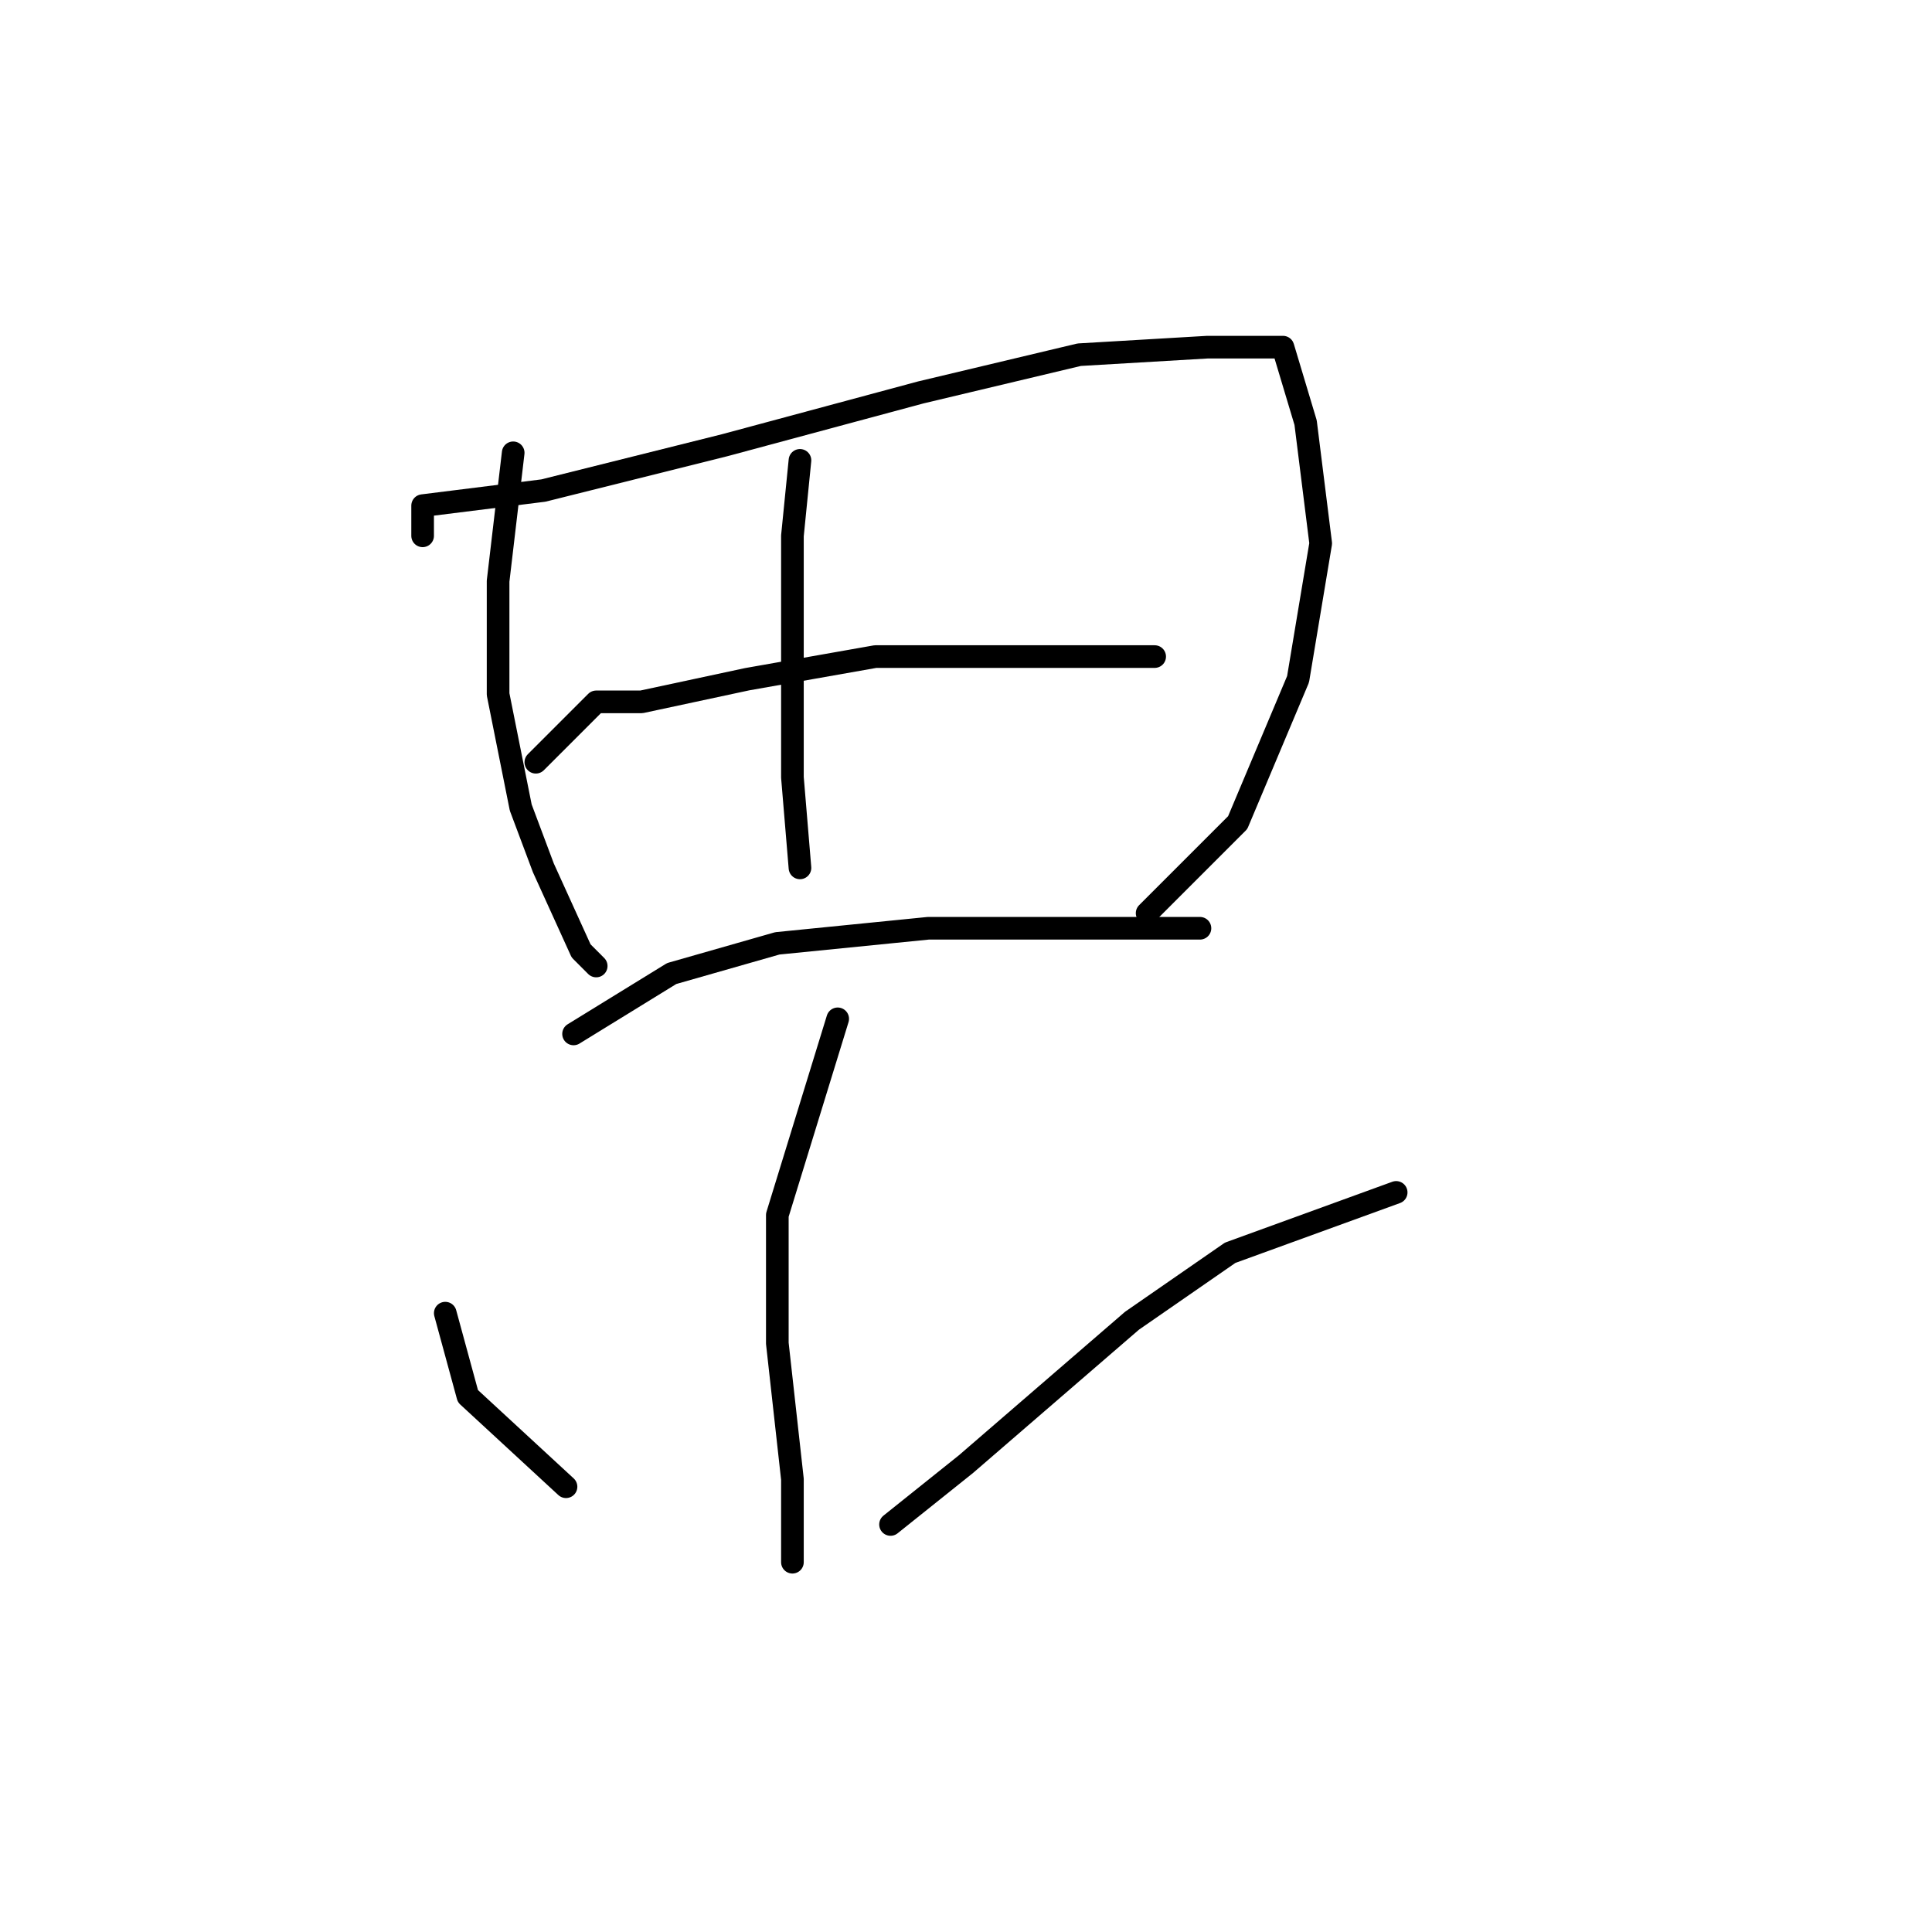 <?xml version="1.0" standalone="no"?>
    <svg width="256" height="256" xmlns="http://www.w3.org/2000/svg" version="1.1">
    <polyline stroke="black" stroke-width="3" stroke-linecap="round" fill="transparent" stroke-linejoin="round" points="68 60 66 77 66 84 66 92 69 107 72 115 77 126 79 128 79 128 " />
        <polyline stroke="black" stroke-width="3" stroke-linecap="round" fill="transparent" stroke-linejoin="round" points="56 71 56 67 72 65 96 59 122 52 143 47 160 46 170 46 173 56 175 72 172 90 164 109 152 121 152 121 " />
        <polyline stroke="black" stroke-width="3" stroke-linecap="round" fill="transparent" stroke-linejoin="round" points="106 61 105 71 105 85 105 103 106 115 106 115 " />
        <polyline stroke="black" stroke-width="3" stroke-linecap="round" fill="transparent" stroke-linejoin="round" points="71 101 79 93 85 93 99 90 116 87 133 87 148 87 153 87 153 87 " />
        <polyline stroke="black" stroke-width="3" stroke-linecap="round" fill="transparent" stroke-linejoin="round" points="76 137 89 129 103 125 123 123 142 123 159 123 159 123 " />
        <polyline stroke="black" stroke-width="3" stroke-linecap="round" fill="transparent" stroke-linejoin="round" points="111 135 103 161 103 178 105 196 105 207 105 207 " />
        <polyline stroke="black" stroke-width="3" stroke-linecap="round" fill="transparent" stroke-linejoin="round" points="59 174 62 185 75 197 75 197 " />
        <polyline stroke="black" stroke-width="3" stroke-linecap="round" fill="transparent" stroke-linejoin="round" points="185 158 163 166 150 175 128 194 118 202 118 202 " />
        </svg>